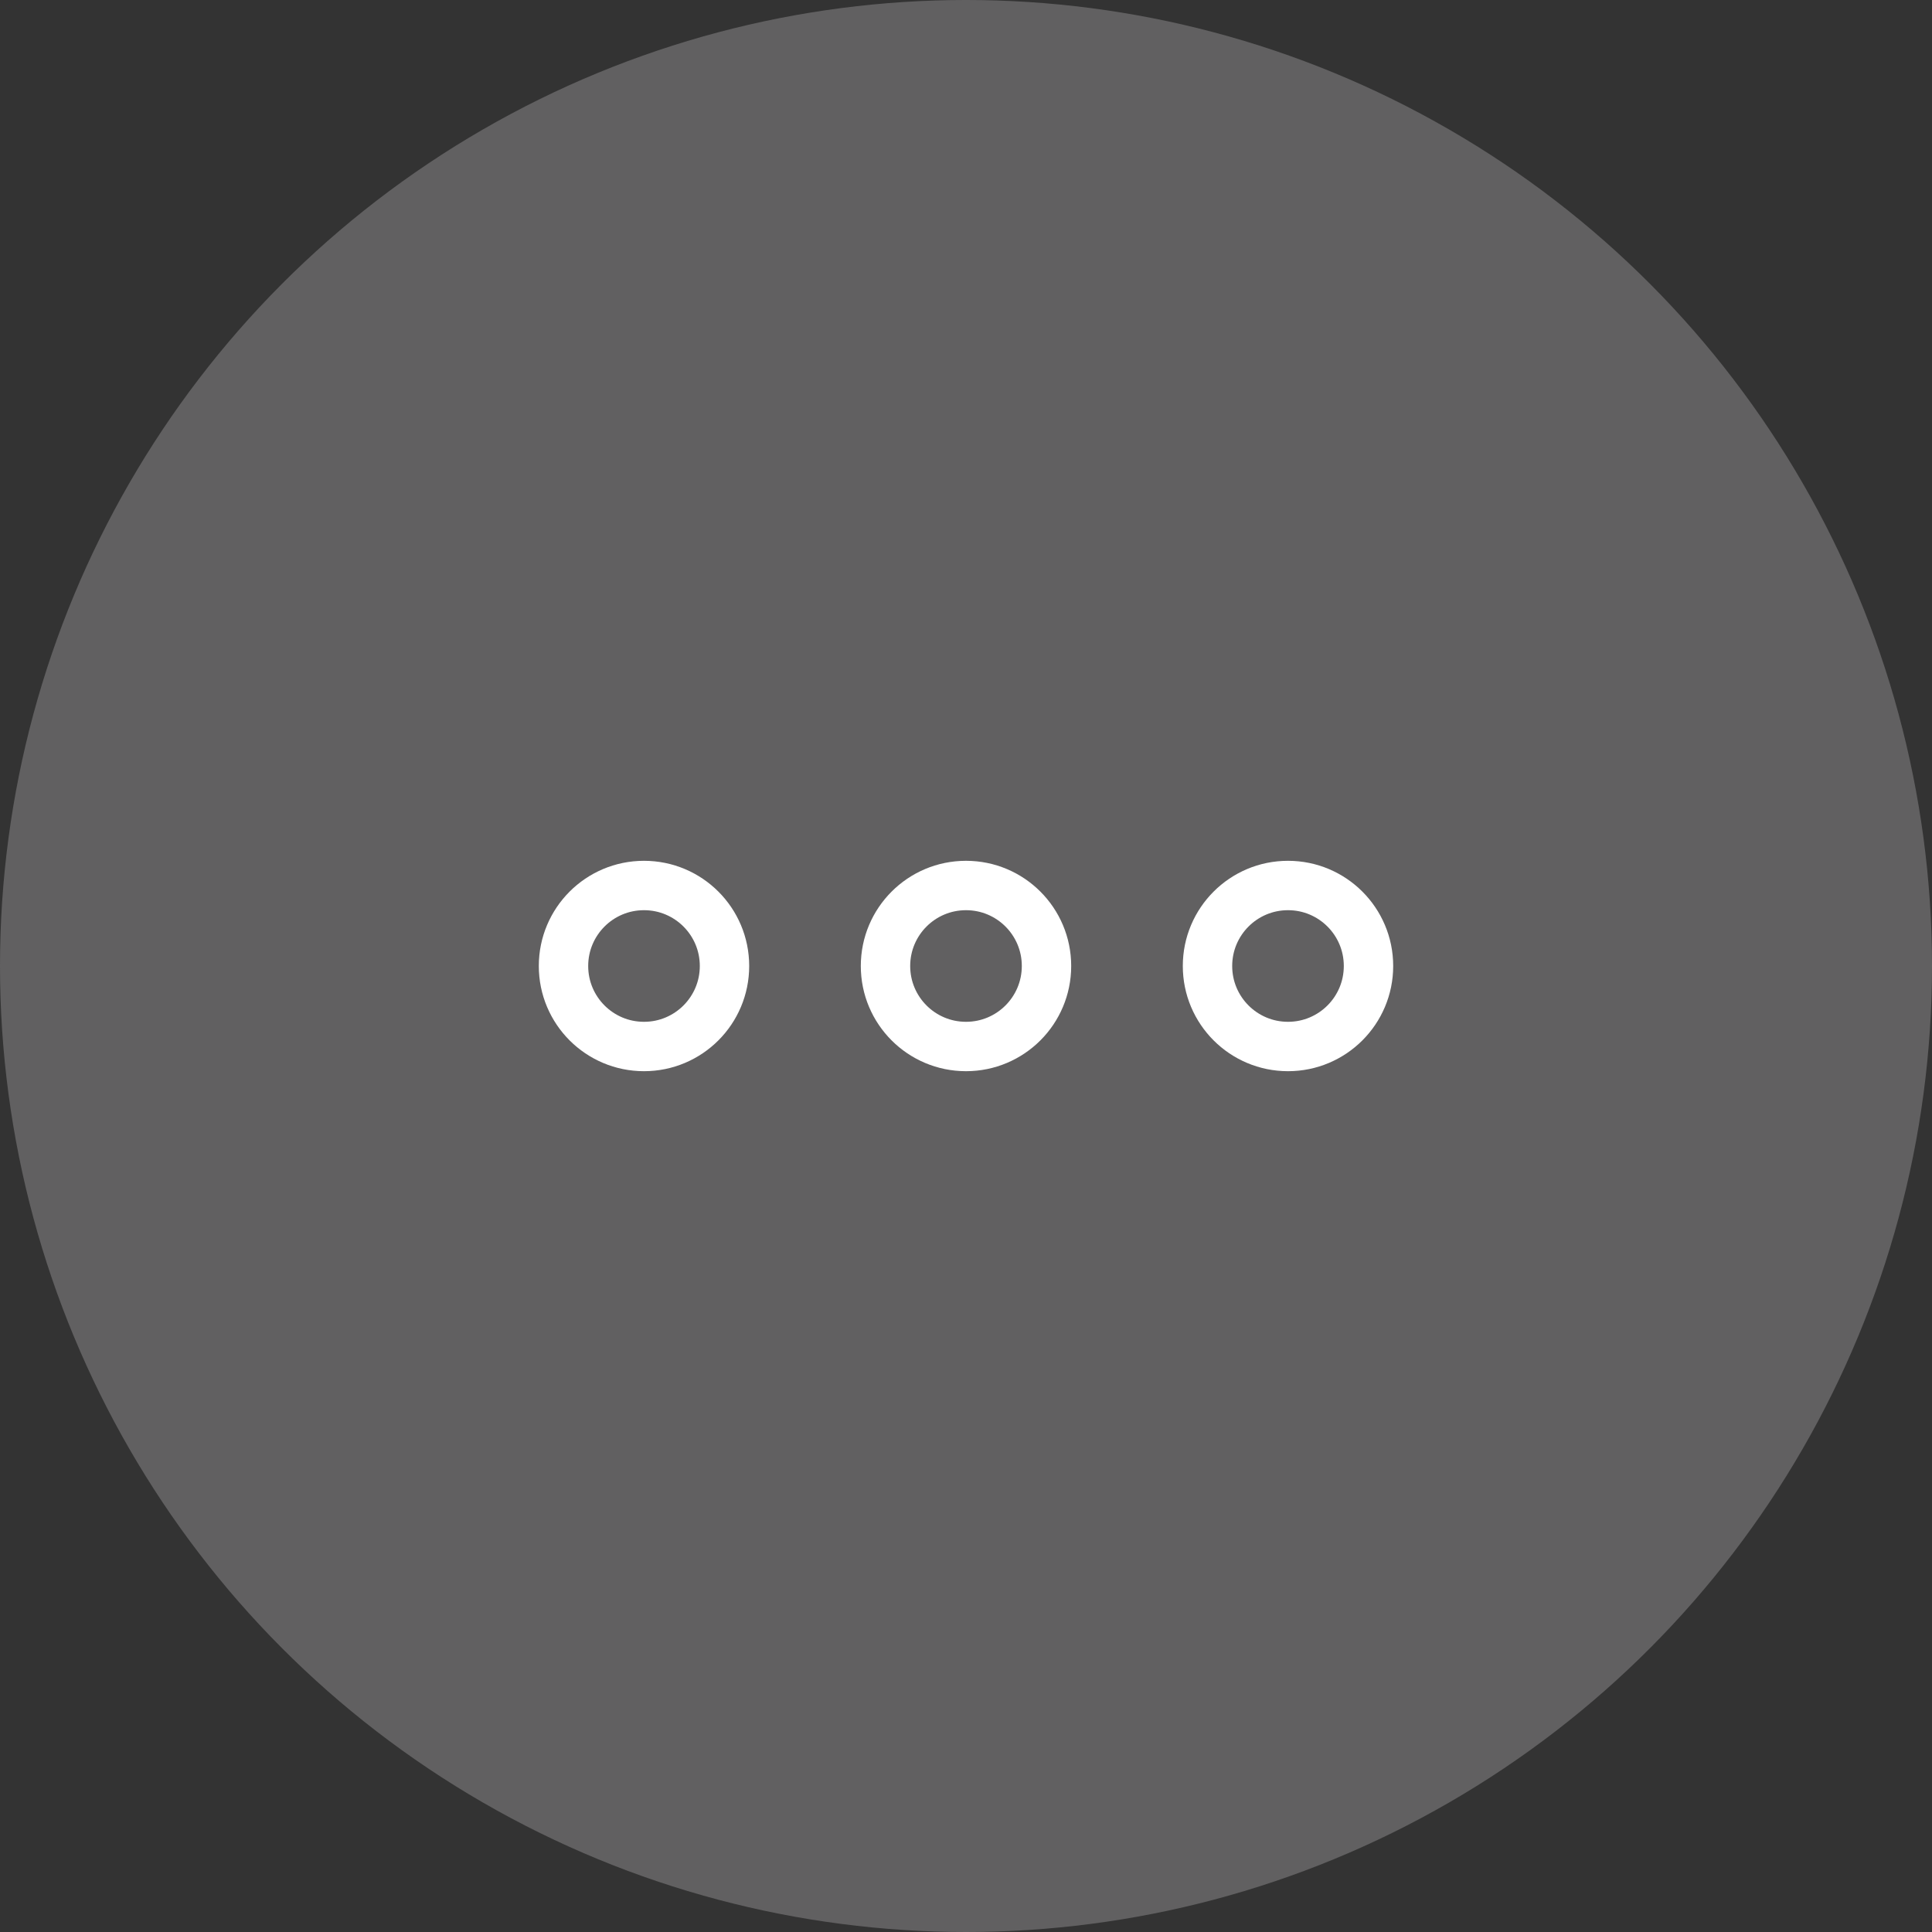 <svg width="48" height="48" viewBox="0 0 48 48" fill="none" xmlns="http://www.w3.org/2000/svg">
<rect x="0" y="0" width="48" height="48" fill="#333333" stroke="none"/>
<circle cx="24" cy="24" r="24" fill="#616061"/>
<rect width="24" height="24" transform="translate(12 12)" fill="#616061"/>
<path fill-rule="evenodd" clip-rule="evenodd" d="M24 26C25.105 26 26 25.105 26 24C26 22.895 25.105 22 24 22C22.895 22 22 22.895 22 24C22 25.105 22.895 26 24 26Z" stroke="white" stroke-width="1.227" stroke-linecap="round" stroke-linejoin="round"/>
<path fill-rule="evenodd" clip-rule="evenodd" d="M32 26C33.105 26 34 25.105 34 24C34 22.895 33.105 22 32 22C30.895 22 30 22.895 30 24C30 25.105 30.895 26 32 26Z" stroke="white" stroke-width="1.227" stroke-linecap="round" stroke-linejoin="round"/>
<path fill-rule="evenodd" clip-rule="evenodd" d="M16 26C17.105 26 18 25.105 18 24C18 22.895 17.105 22 16 22C14.895 22 14 22.895 14 24C14 25.105 14.895 26 16 26Z" stroke="white" stroke-width="1.227" stroke-linecap="round" stroke-linejoin="round"/>
</svg>
